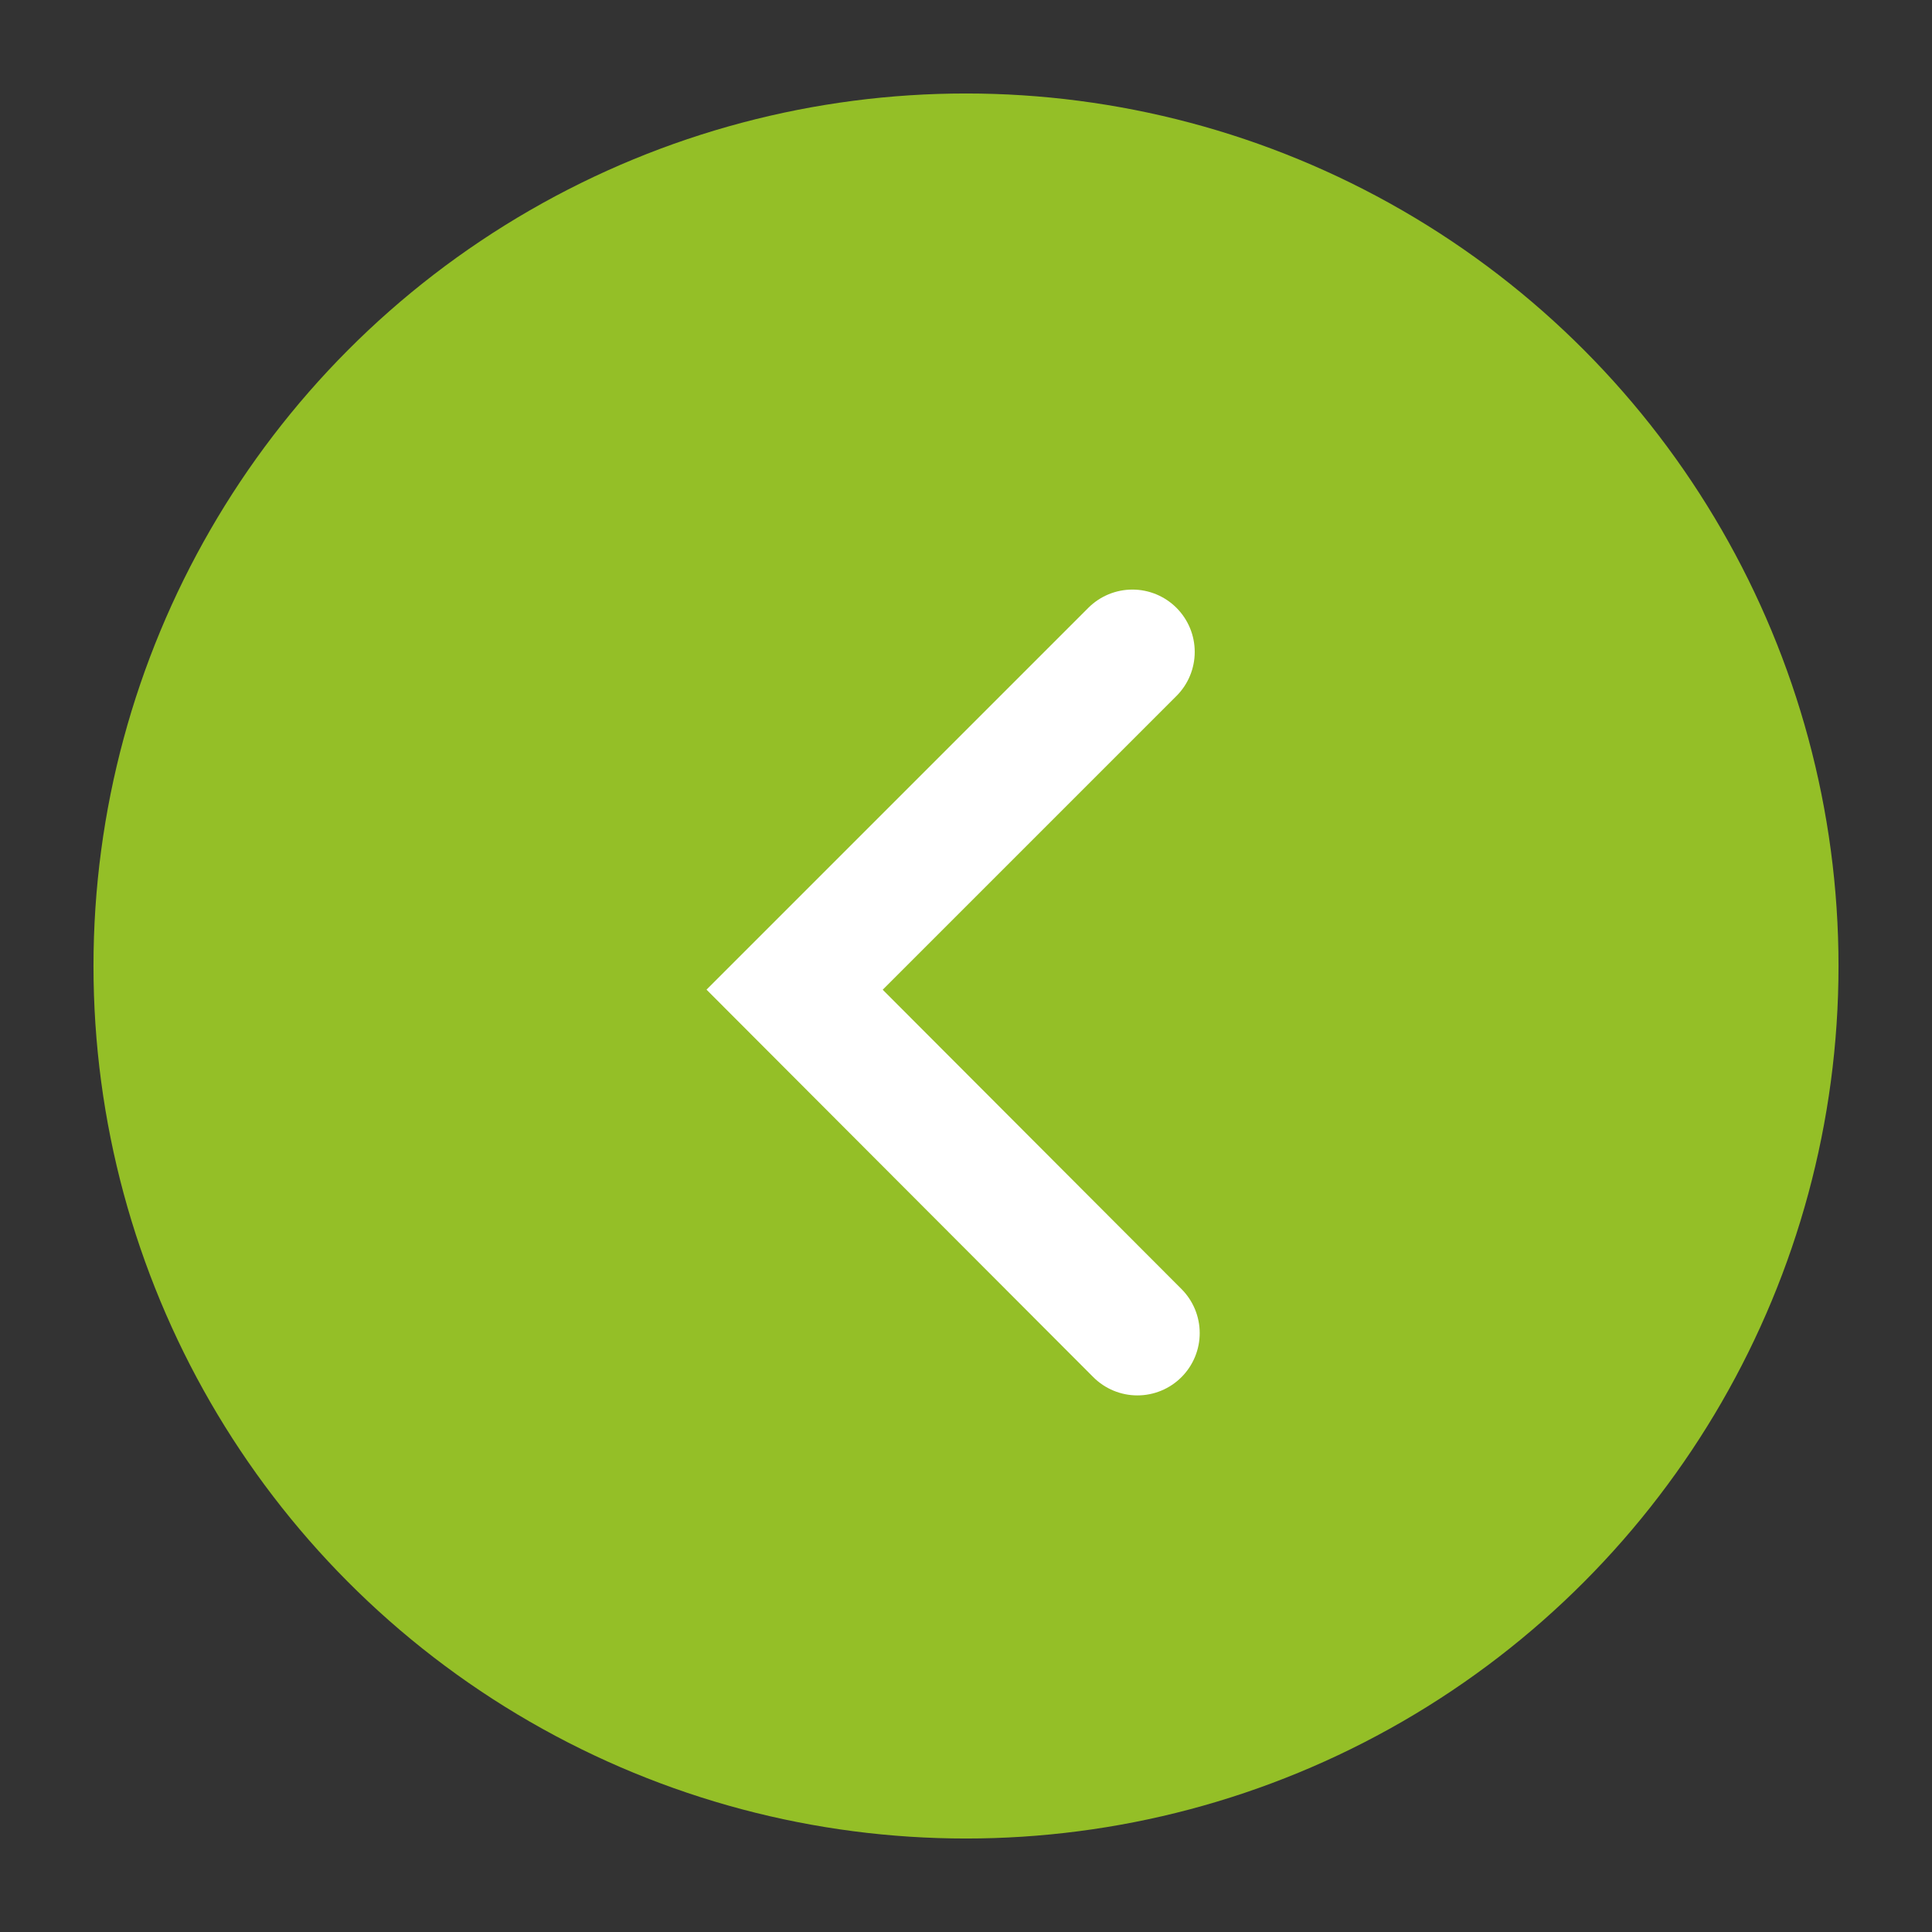 <svg xmlns="http://www.w3.org/2000/svg" viewBox="0 0 31 31"><rect x="0" y="0" width="31" height="31" fill="#333333" stroke="none"/><defs>
<style>.cls-1{fill:#94BF27;}.cls-1,.cls-2{stroke-miterlimit:10;}.cls-2{fill:none;stroke:#fff;stroke-linecap:round;stroke-width:2px;}</style>
</defs><title>carasouelarrow</title><g id="Layer_2" data-name="Layer 2"><g id="Layer_1-2" data-name="Layer 1"><circle class="cls-1" cx="15.5" cy="15.5" r="14"/><polyline class="cls-2" points="18.17 10.46 12.75 15.88 18.25 21.39"/></g></g></svg>